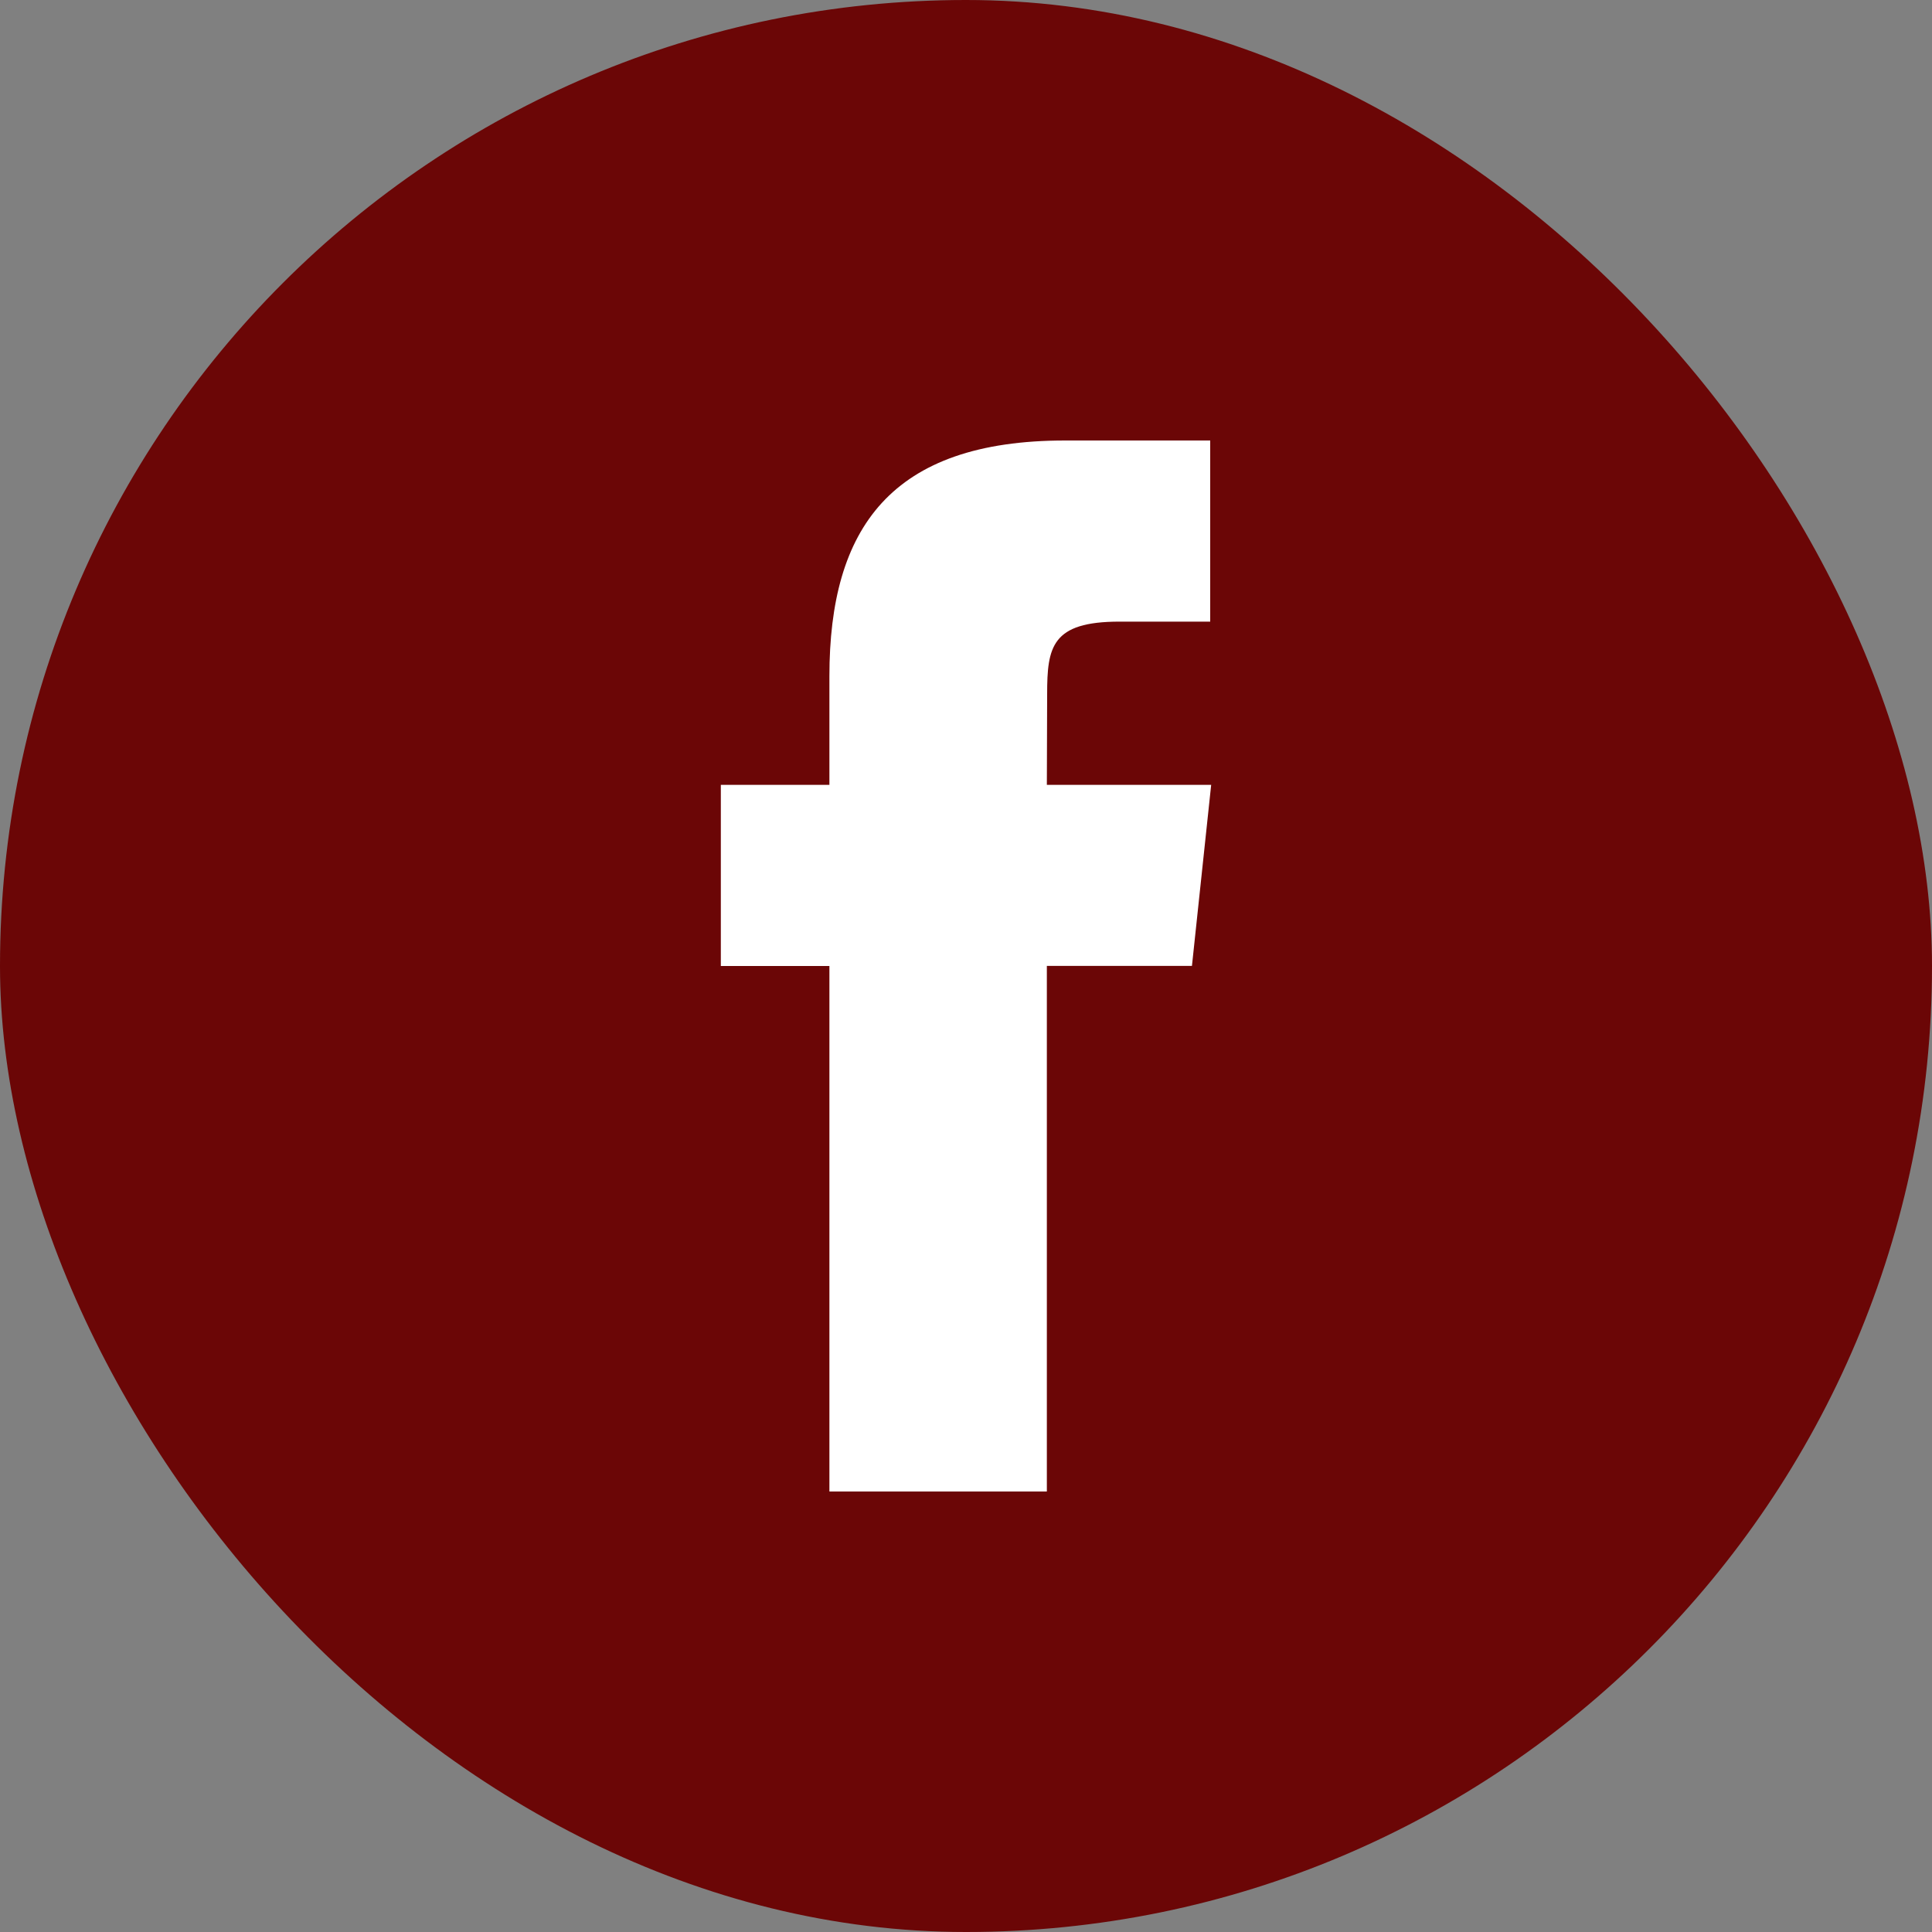 <svg width="20" height="20" viewBox="0 0 20 20" fill="none" xmlns="http://www.w3.org/2000/svg">
<rect x="0" y="0" width="20" height="20" fill="#808080" stroke="none"/>
<rect width="20" height="20" rx="10" fill="#6B0606"/>
<path d="M10.837 15.44V9.999H12.339L12.538 8.125H10.837L10.84 7.186C10.84 6.697 10.886 6.435 11.589 6.435H12.528V4.56H11.026C9.221 4.56 8.586 5.47 8.586 6.999V8.125H7.462V10H8.586V15.44H10.837Z" fill="white"/>
</svg>

